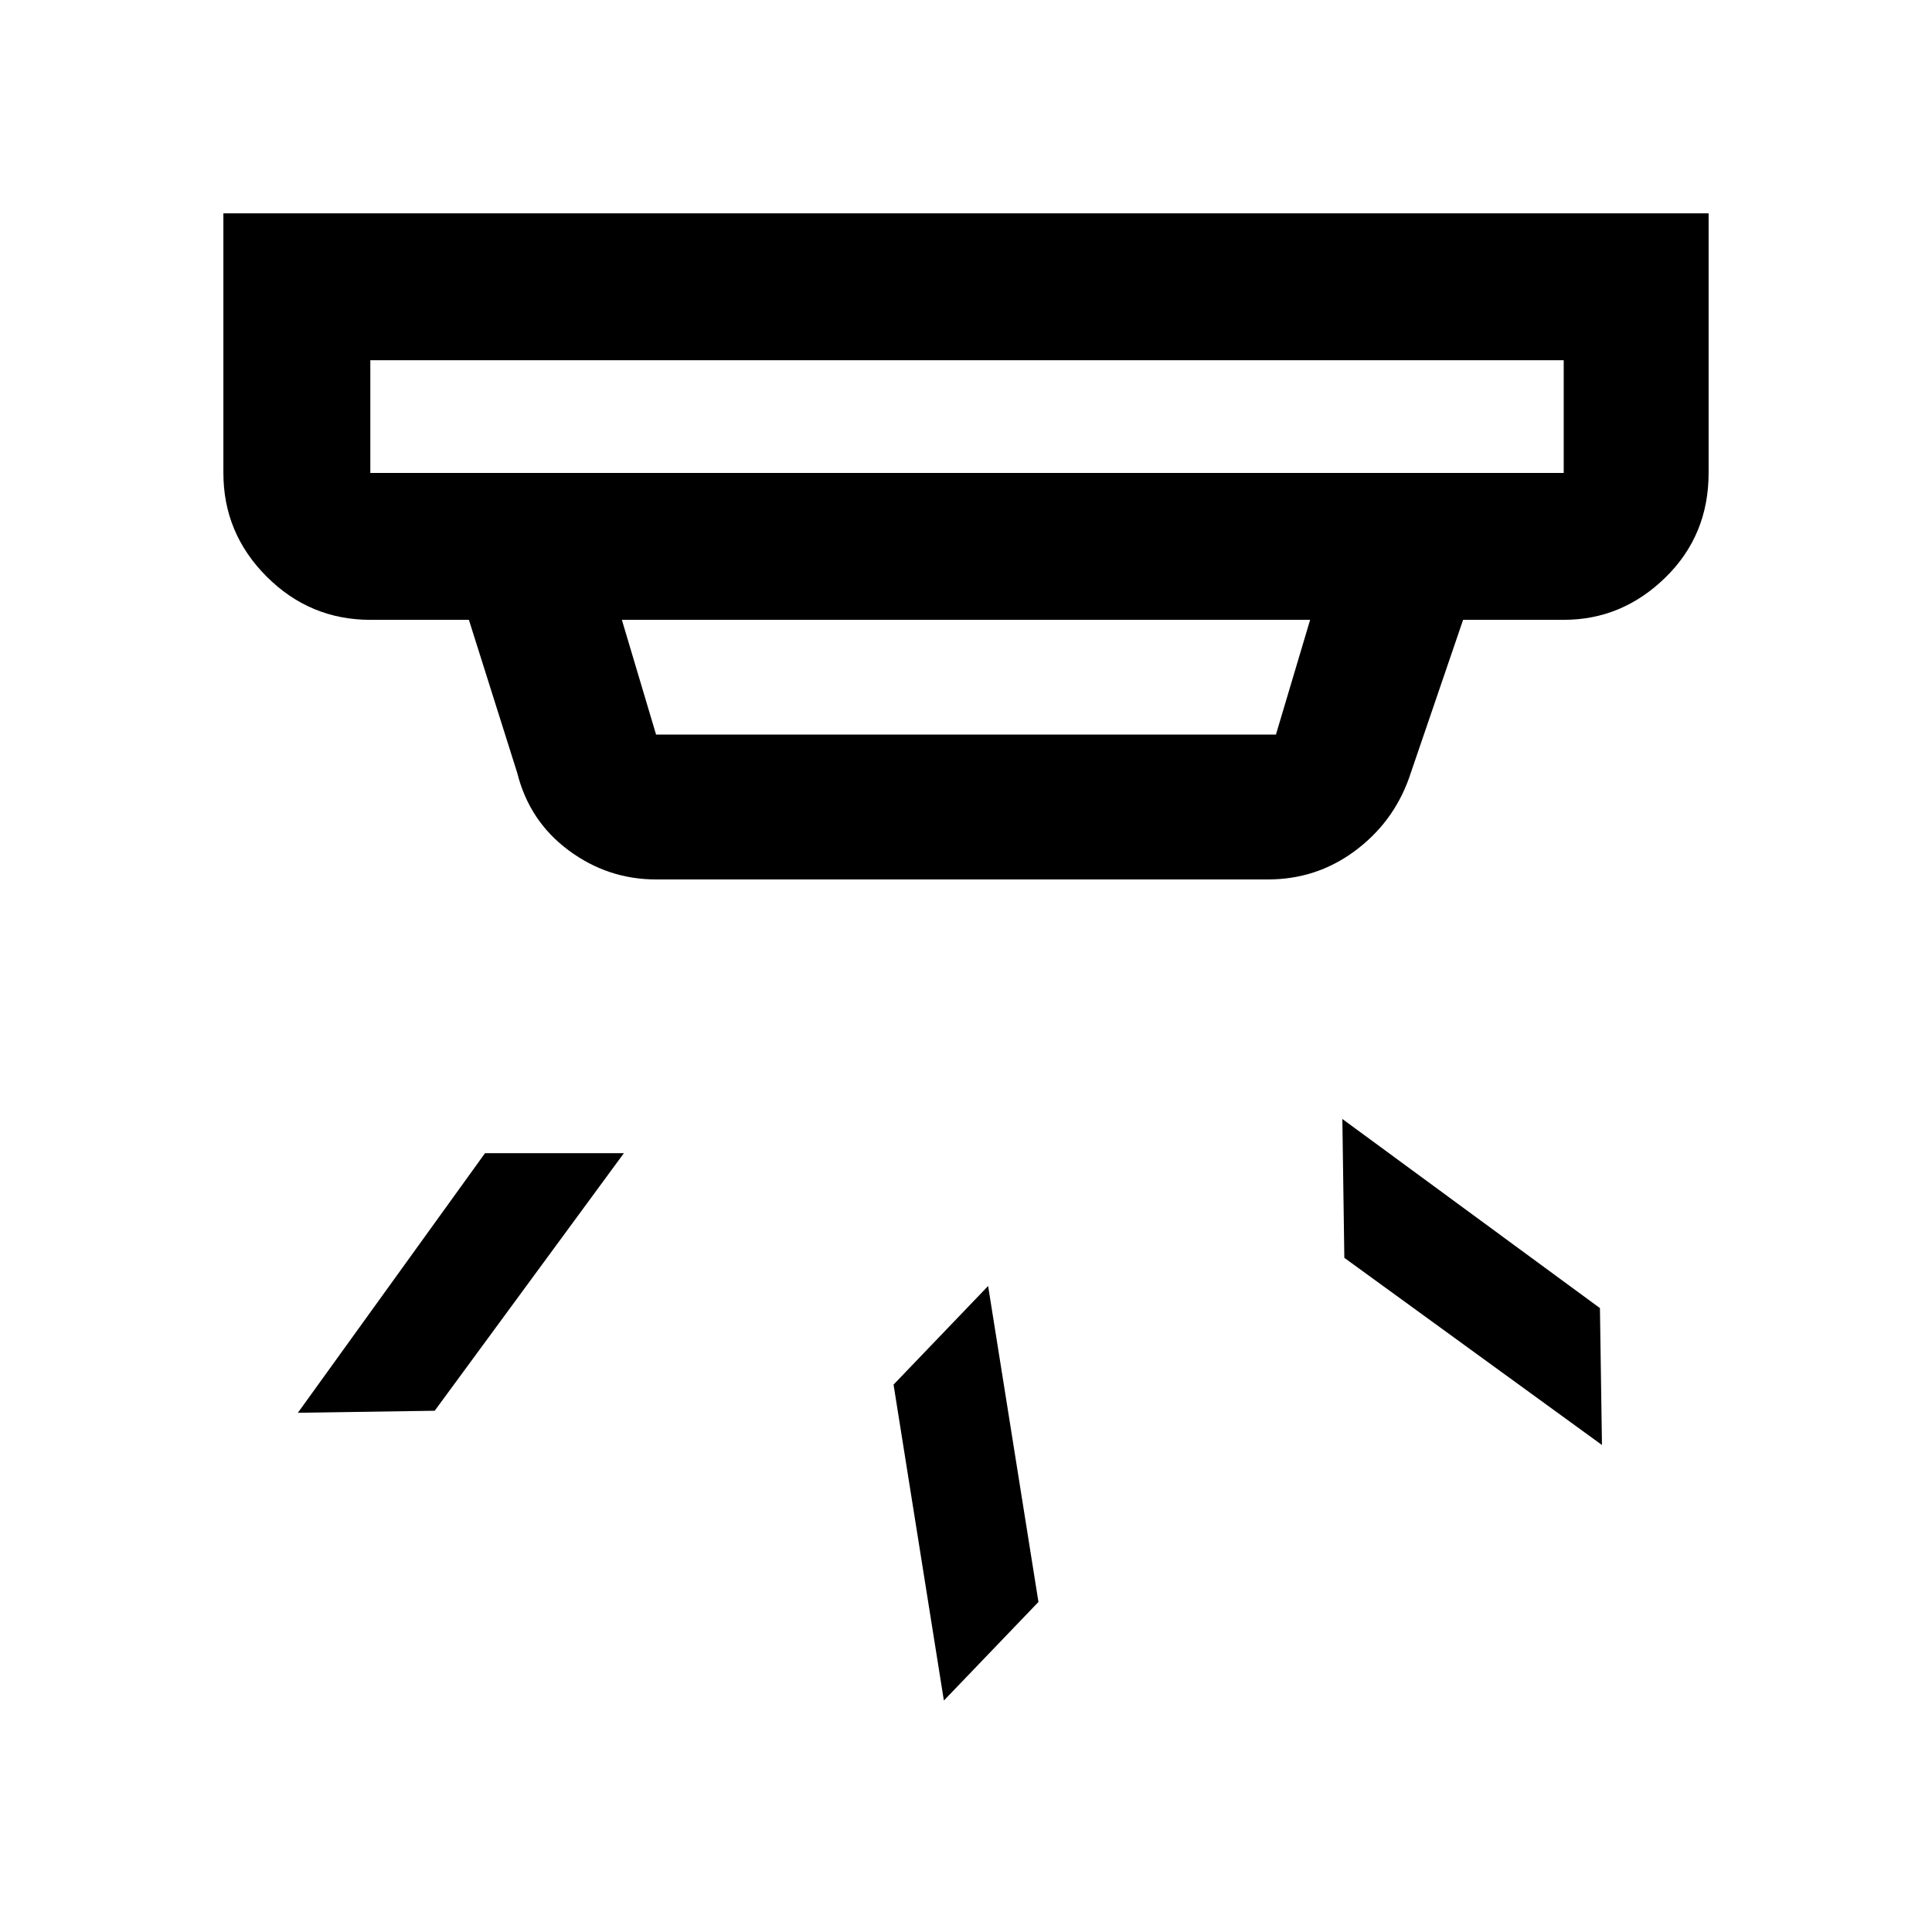 <svg xmlns="http://www.w3.org/2000/svg" height="40" width="40"><path d="M19.542 35.208 18.5 28.667l1.958-2.042 1.042 6.542Zm13.625-5.291-5.334-3.875-.041-2.875 5.333 3.916ZM9 29.208l-2.833.042 3.875-5.375h2.875ZM7.667 9.792h24.708V7.458H7.667v2.334Zm5.916 5.416h12.834l.708-2.375h-14.25l.708 2.375Zm0 3q-1 0-1.812-.604Q10.958 17 10.708 16l-1-3.167H7.667q-1.25 0-2.146-.895-.896-.896-.896-2.146V4.417h30.75v5.375q0 1.291-.896 2.166t-2.104.875h-2.083l-1.125 3.292q-.334.917-1.125 1.5-.792.583-1.792.583ZM7.667 9.792V7.458v2.334Z"/></svg>